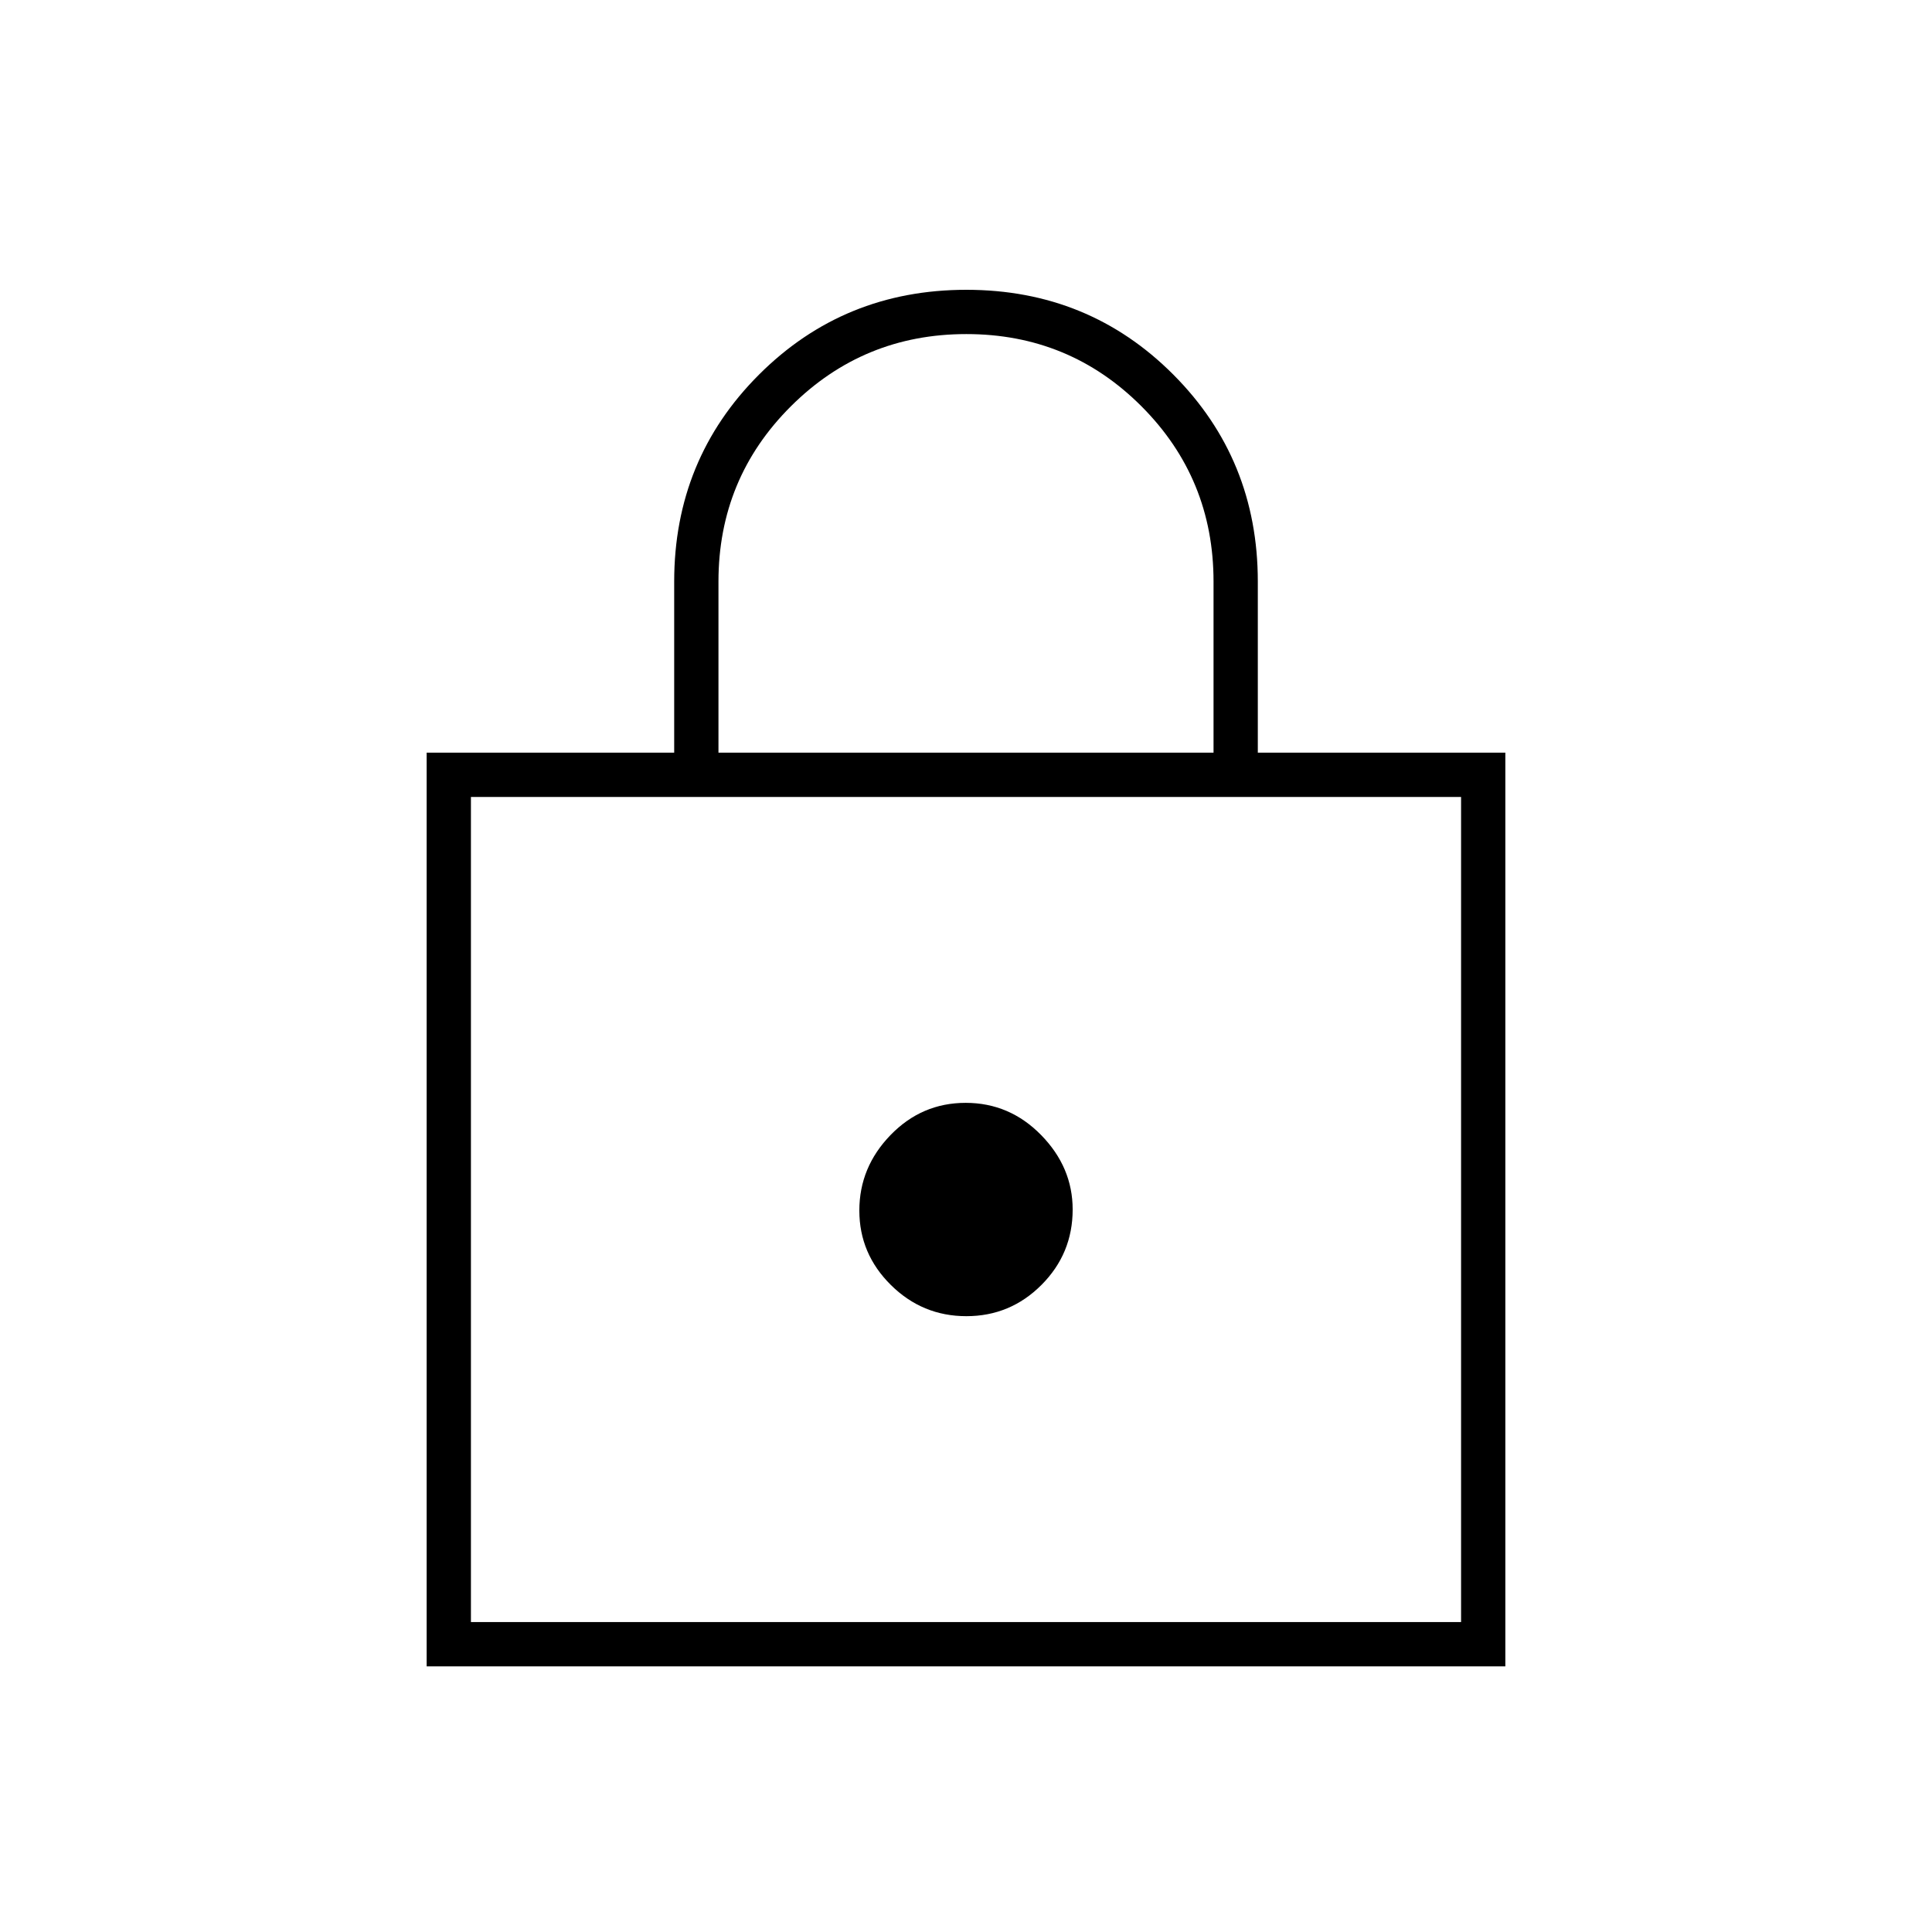 <svg xmlns="http://www.w3.org/2000/svg" width="48" height="48" viewBox="0 -960 960 960"><path d="M212-132v-454h123v-85q0-60.755 42.173-102.878Q419.346-816 480.173-816T583-773.878Q625-731.755 625-671v85h123v454H212Zm22-22h492v-410H234v410Zm246.168-152Q502-306 517.5-321.531T533-359q0-21-15.668-37t-37.5-16Q458-412 442.5-396T427-358.5q0 21.5 15.668 37t37.5 15.5ZM357-586h246v-85q0-51.25-35.823-87.125Q531.353-794 480.176-794 429-794 393-758.125T357-671v85ZM234-154v-410 410Z"/></svg>